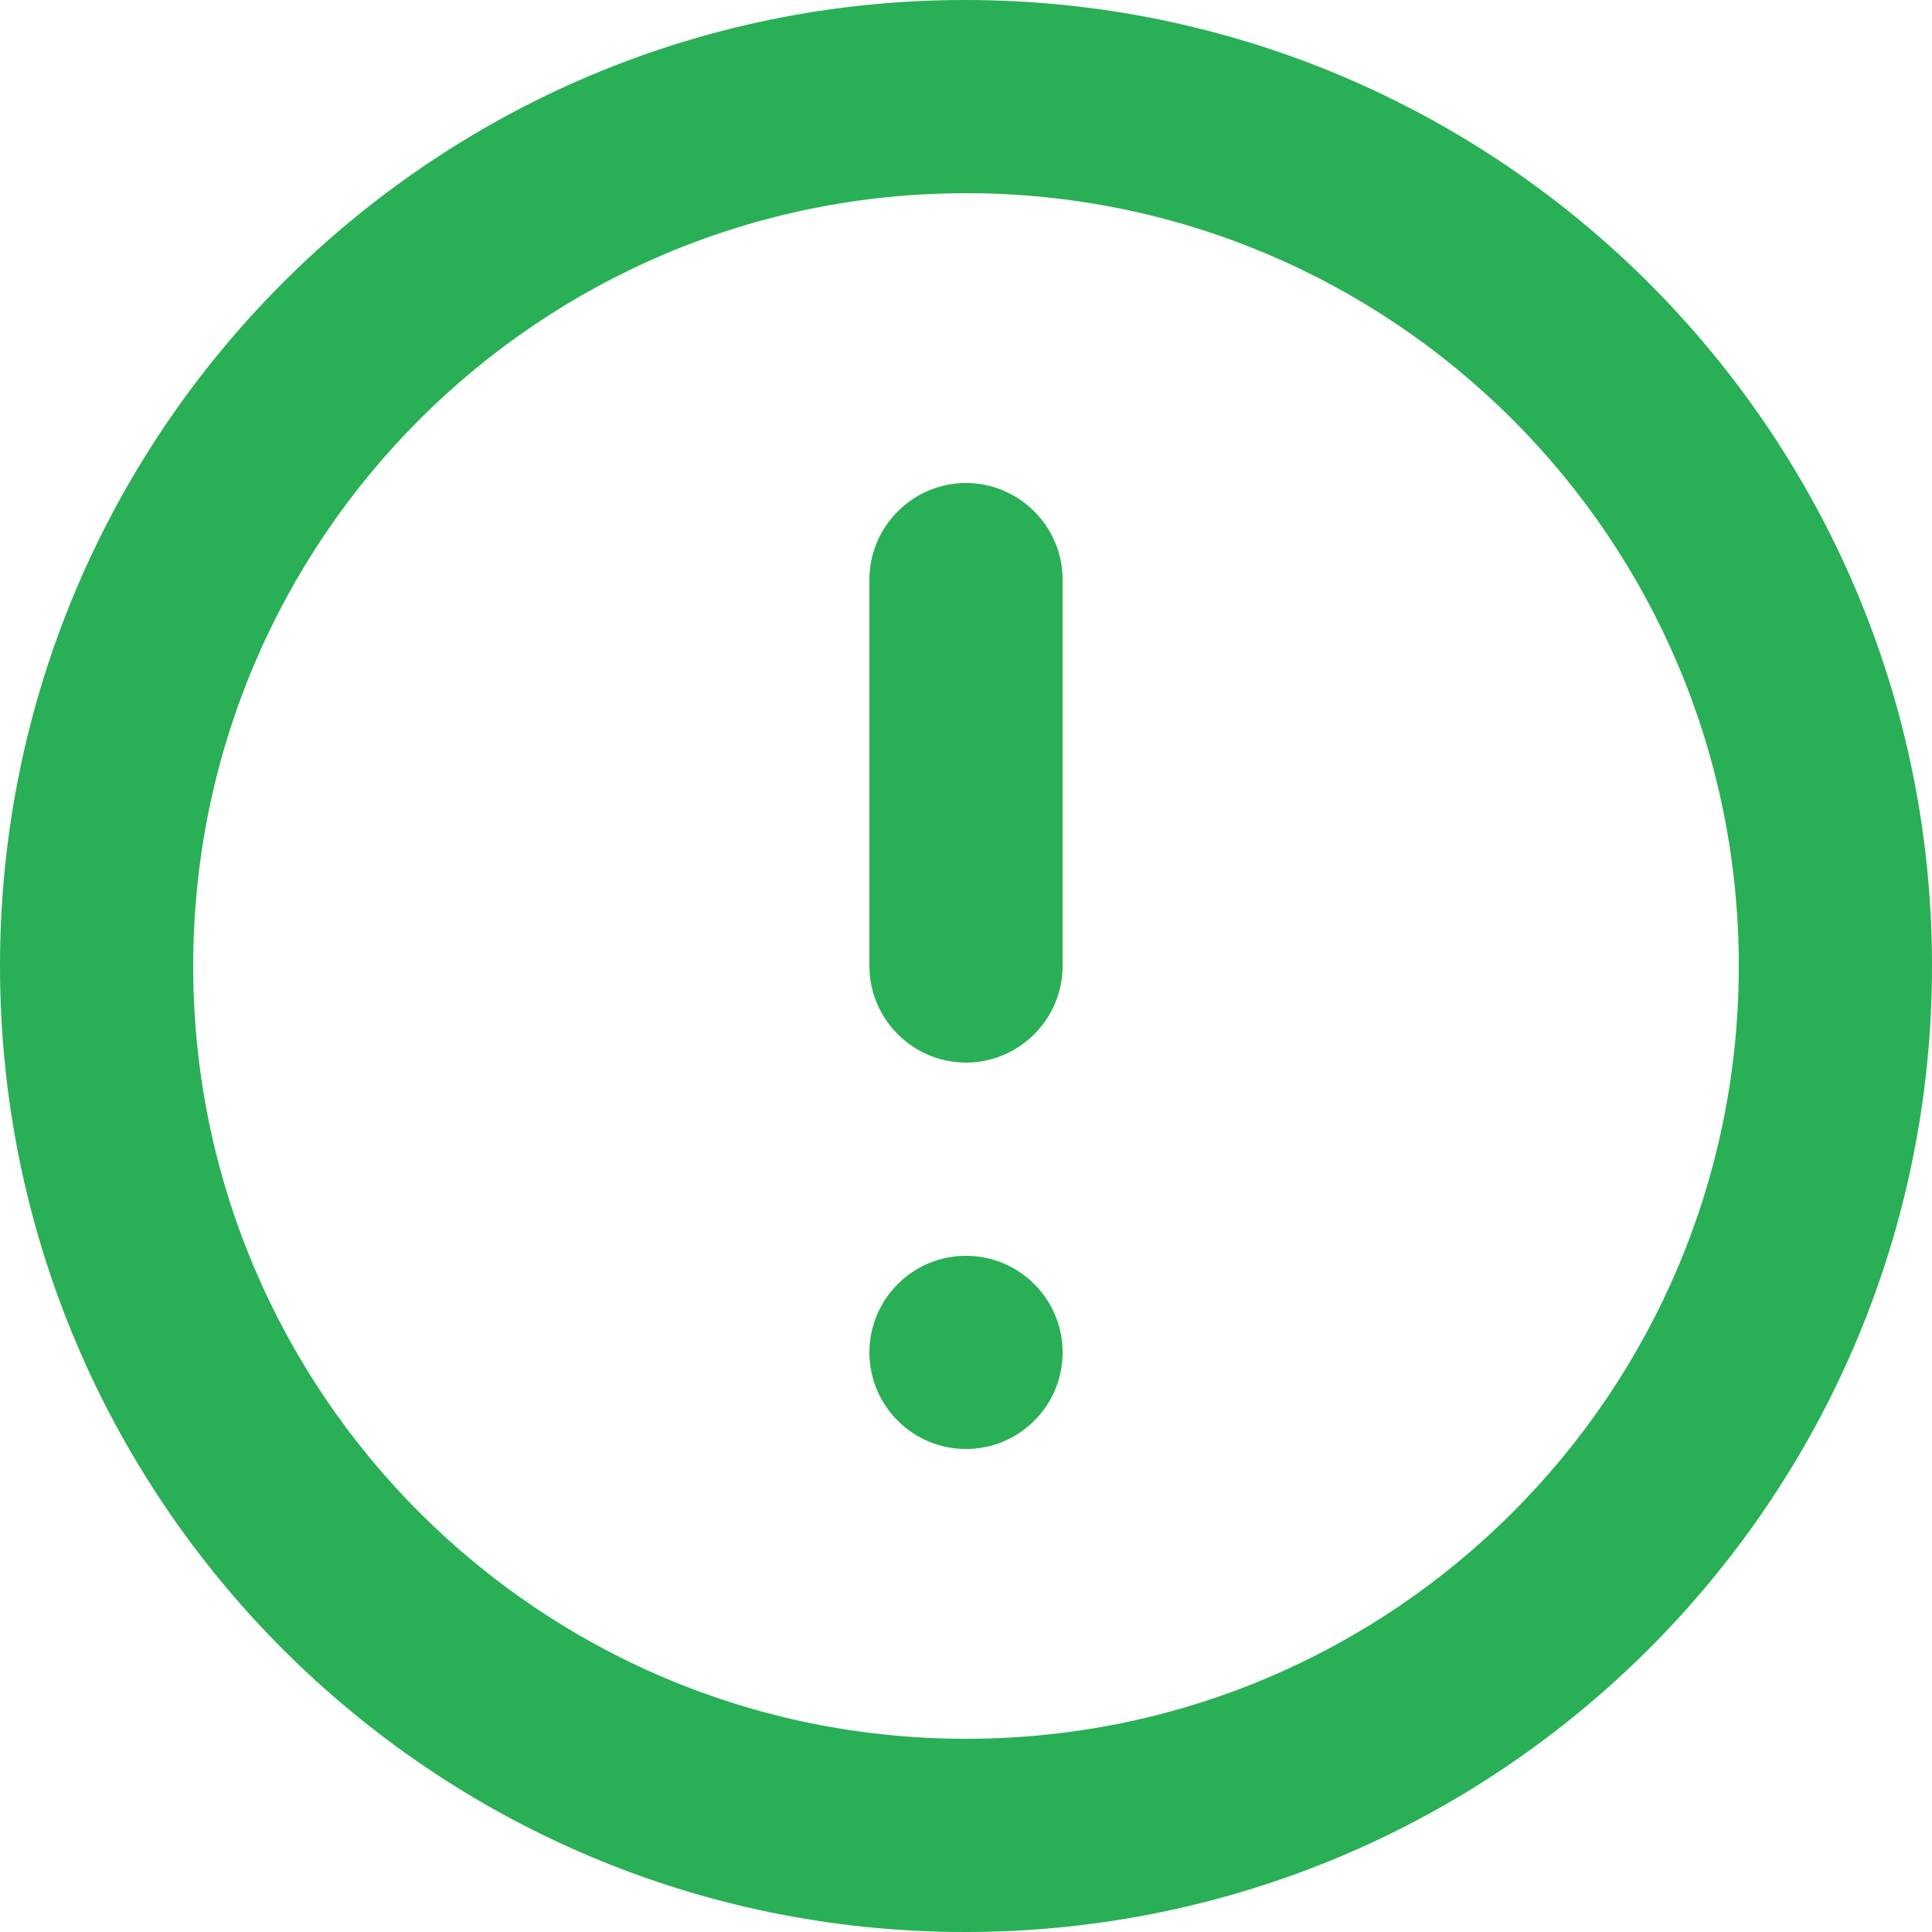 <svg width="30" height="30" viewBox="0 0 30 30" fill="none" xmlns="http://www.w3.org/2000/svg">
<path d="M15 7.5C15.825 7.5 16.5 8.175 16.5 9V15C16.5 15.825 15.825 16.5 15 16.5C14.175 16.5 13.5 15.825 13.5 15V9C13.5 8.175 14.175 7.5 15 7.5ZM14.985 0C6.705 0 0 6.72 0 15C0 23.28 6.705 30 14.985 30C23.28 30 30 23.28 30 15C30 6.72 23.28 0 14.985 0ZM15 27C8.37 27 3 21.63 3 15C3 8.37 8.37 3 15 3C21.63 3 27 8.37 27 15C27 21.63 21.63 27 15 27ZM16.5 21C16.5 21.828 15.828 22.5 15 22.5C14.172 22.5 13.5 21.828 13.5 21C13.5 20.172 14.172 19.5 15 19.5C15.828 19.5 16.5 20.172 16.5 21Z" fill="#29AF55"/>
</svg>
